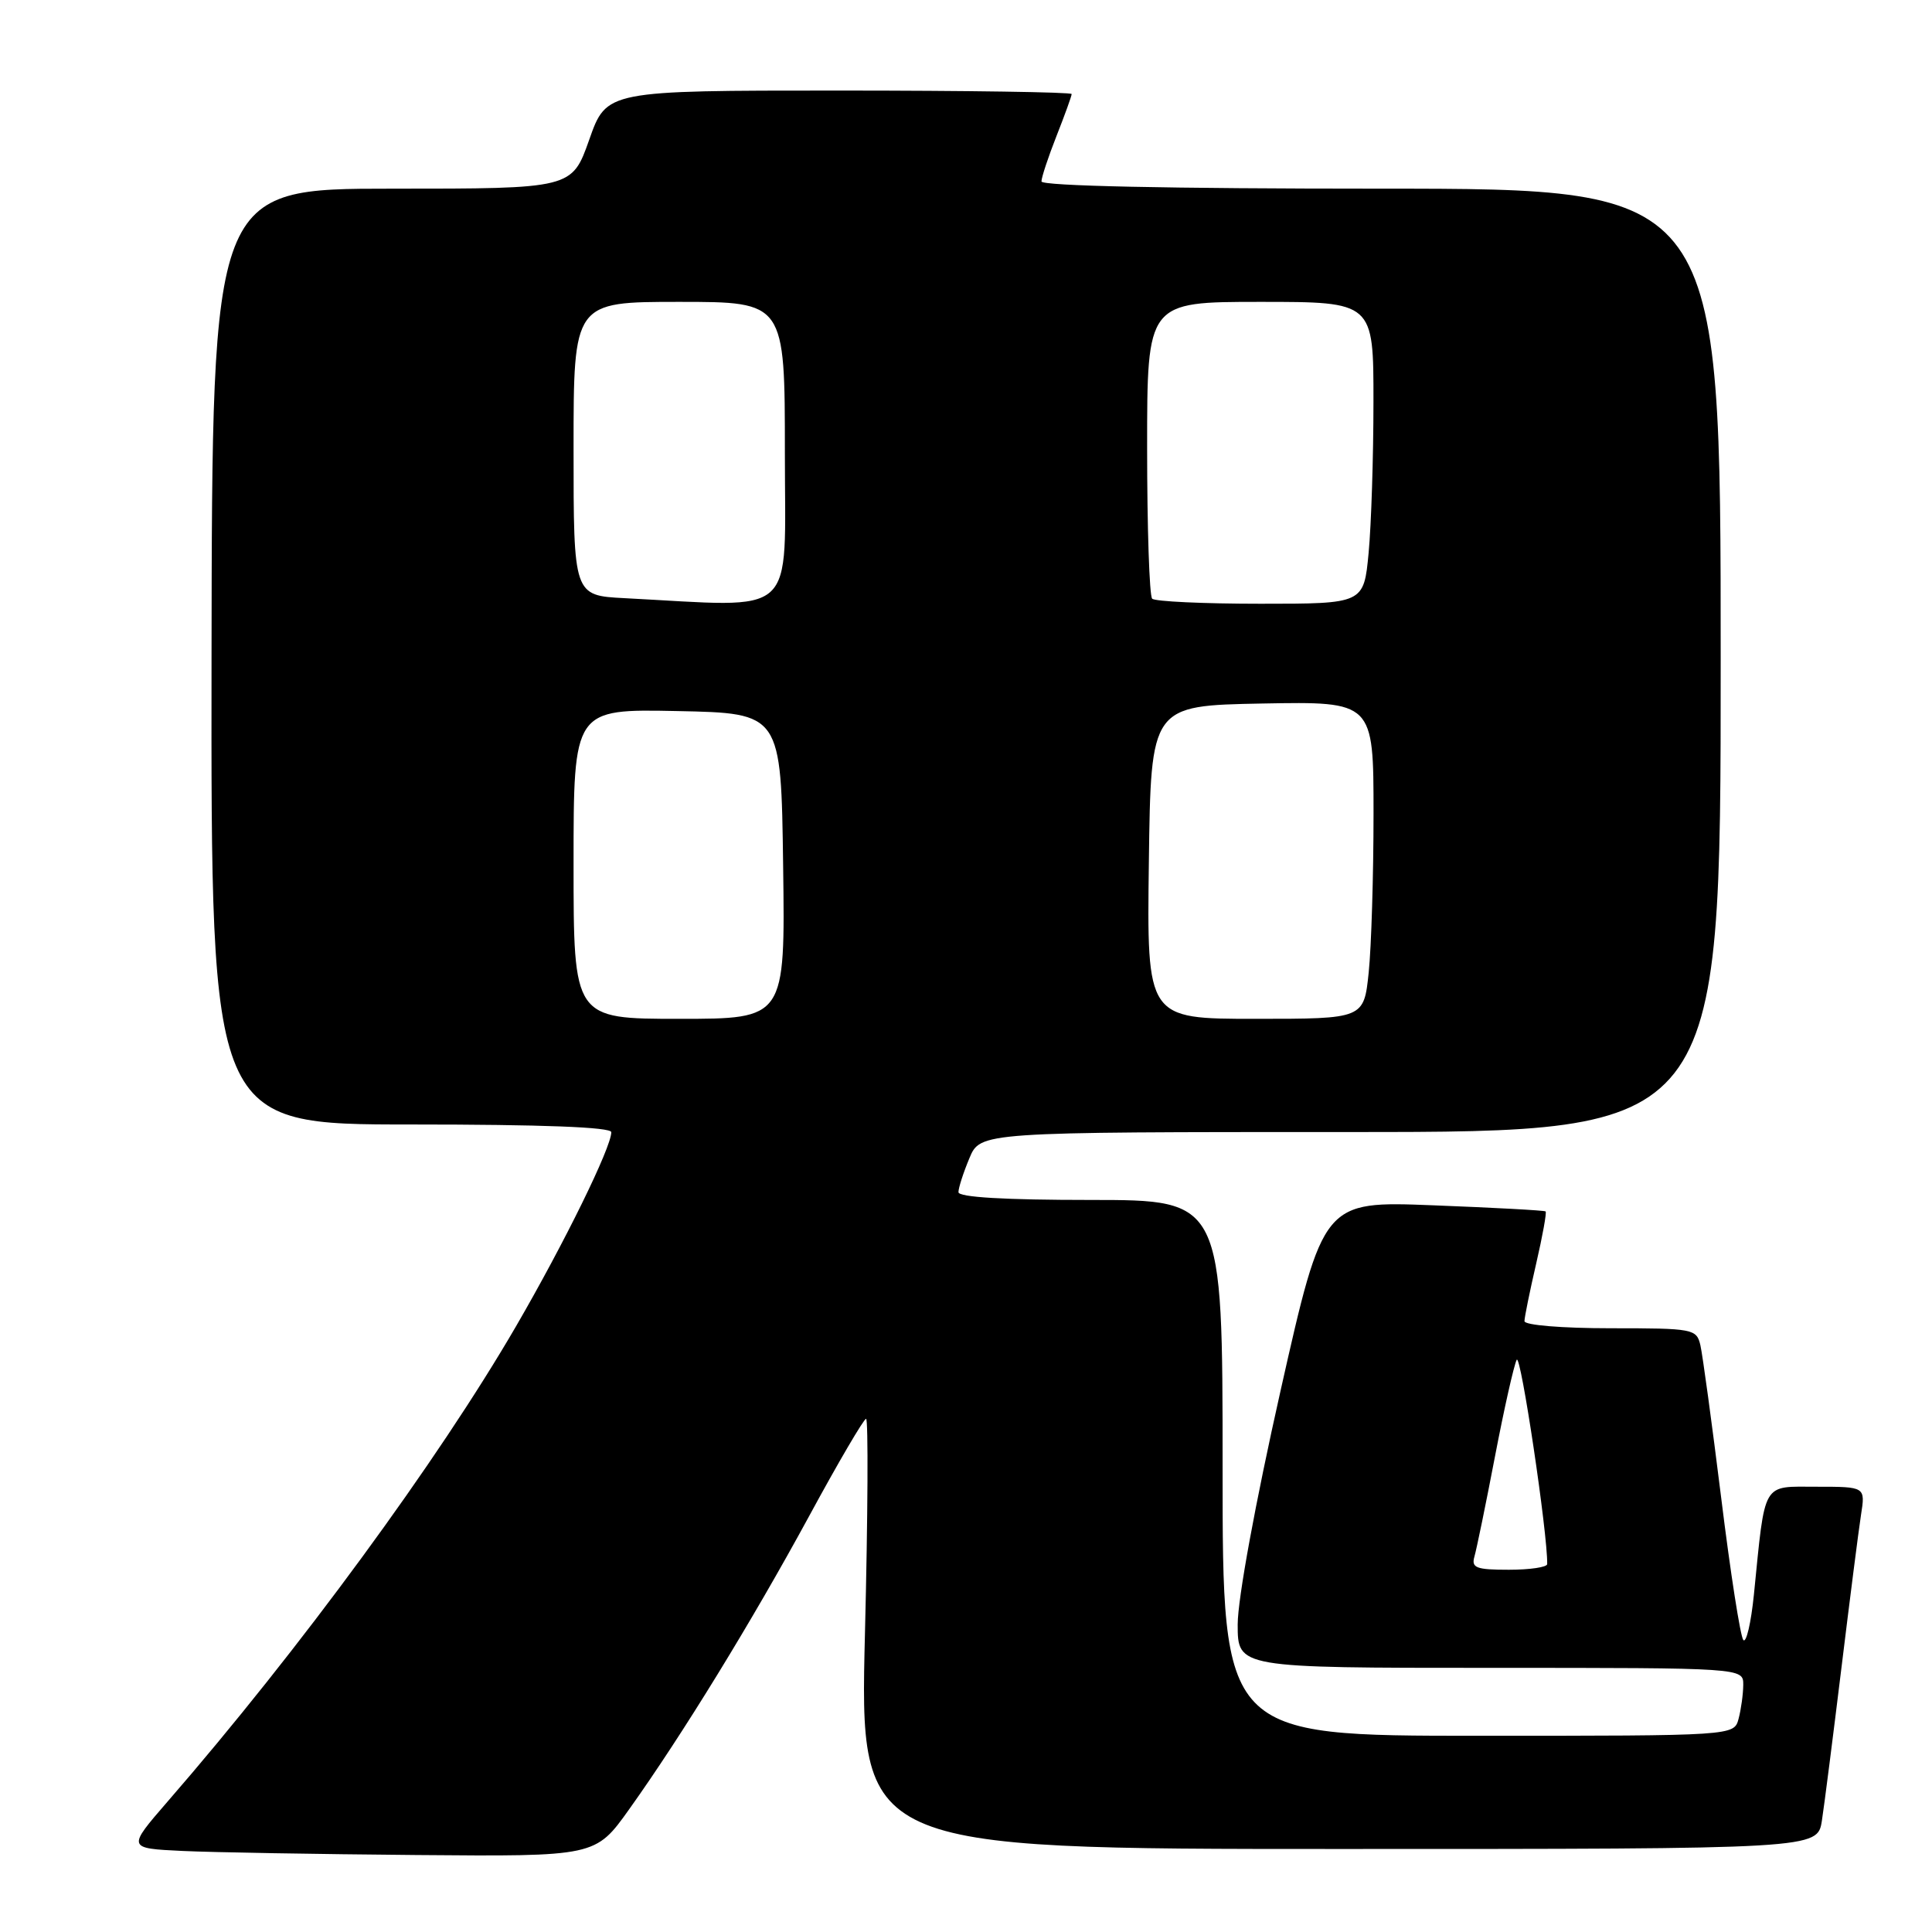<?xml version="1.0" encoding="UTF-8" standalone="no"?>
<!DOCTYPE svg PUBLIC "-//W3C//DTD SVG 1.1//EN" "http://www.w3.org/Graphics/SVG/1.1/DTD/svg11.dtd" >
<svg xmlns="http://www.w3.org/2000/svg" xmlns:xlink="http://www.w3.org/1999/xlink" version="1.1" viewBox="0 0 256 256">
 <g >
 <path fill="currentColor"
d=" M 83.36 239.75 C 90.43 229.84 99.62 214.86 107.21 200.90 C 111.06 193.80 114.46 188.00 114.76 188.00 C 115.06 188.00 115.00 200.82 114.61 216.50 C 113.91 245.00 113.91 245.00 177.37 245.00 C 240.82 245.00 240.82 245.00 241.41 241.25 C 241.73 239.19 242.89 230.07 244.00 221.00 C 245.11 211.93 246.27 202.81 246.59 200.75 C 247.18 197.00 247.18 197.00 240.72 197.00 C 233.40 197.00 233.93 196.08 232.40 211.31 C 232.02 215.05 231.39 217.75 231.00 217.31 C 230.61 216.86 229.29 208.40 228.07 198.50 C 226.84 188.60 225.60 179.49 225.31 178.25 C 224.80 176.08 224.38 176.00 213.39 176.00 C 206.97 176.00 202.00 175.59 202.00 175.06 C 202.00 174.55 202.70 171.12 203.55 167.44 C 204.40 163.77 204.96 160.65 204.80 160.52 C 204.63 160.38 197.94 160.02 189.92 159.71 C 175.34 159.14 175.34 159.14 169.67 184.32 C 166.35 199.08 164.00 211.88 164.00 215.25 C 164.00 221.00 164.00 221.00 197.50 221.00 C 231.00 221.00 231.00 221.00 230.99 223.25 C 230.98 224.49 230.70 226.51 230.37 227.75 C 229.77 230.00 229.77 230.00 195.88 230.00 C 162.00 230.00 162.00 230.00 162.00 194.50 C 162.00 159.00 162.00 159.00 144.50 159.00 C 133.14 159.00 127.00 158.64 127.00 157.97 C 127.00 157.40 127.65 155.38 128.45 153.47 C 129.90 150.00 129.90 150.00 178.95 150.00 C 228.00 150.00 228.00 150.00 228.00 87.50 C 228.00 25.00 228.00 25.00 183.00 25.00 C 154.82 25.00 138.00 24.64 138.00 24.04 C 138.00 23.51 138.90 20.79 140.00 18.00 C 141.10 15.21 142.00 12.72 142.00 12.46 C 142.00 12.21 128.13 12.00 111.18 12.00 C 80.37 12.00 80.37 12.00 78.08 18.50 C 75.78 25.00 75.78 25.00 51.95 25.00 C 28.11 25.00 28.11 25.00 28.03 87.00 C 27.95 149.00 27.95 149.00 54.48 149.00 C 71.87 149.00 81.00 149.35 81.00 150.02 C 81.00 152.04 74.78 164.71 68.37 175.75 C 58.07 193.49 39.62 218.67 22.22 238.70 C 16.84 244.91 16.84 244.91 24.17 245.26 C 28.20 245.45 42.16 245.69 55.20 245.80 C 78.90 246.00 78.90 246.00 83.36 239.75 Z  M 195.37 206.25 C 195.65 205.29 196.88 199.32 198.09 193.00 C 199.30 186.68 200.60 180.91 200.97 180.18 C 201.49 179.18 205.09 203.29 205.01 207.25 C 205.01 207.66 202.72 208.00 199.93 208.00 C 195.58 208.00 194.94 207.75 195.37 206.25 Z  M 76.00 114.47 C 76.00 93.94 76.00 93.94 89.75 94.22 C 103.50 94.50 103.50 94.50 103.77 114.75 C 104.04 135.00 104.04 135.00 90.02 135.00 C 76.00 135.00 76.00 135.00 76.00 114.47 Z  M 152.23 114.25 C 152.50 93.50 152.50 93.50 167.25 93.22 C 182.00 92.95 182.00 92.95 182.00 107.83 C 182.00 116.01 181.71 125.47 181.36 128.85 C 180.72 135.00 180.72 135.00 166.34 135.00 C 151.96 135.00 151.96 135.00 152.23 114.25 Z  M 82.75 79.26 C 76.00 78.91 76.00 78.91 76.00 59.45 C 76.00 40.00 76.00 40.00 90.00 40.00 C 104.00 40.00 104.00 40.00 104.00 60.00 C 104.00 82.25 105.98 80.46 82.75 79.26 Z  M 152.67 79.33 C 152.30 78.97 152.00 69.97 152.00 59.33 C 152.00 40.00 152.00 40.00 167.00 40.00 C 182.00 40.00 182.00 40.00 181.99 53.25 C 181.99 60.54 181.70 69.54 181.35 73.25 C 180.71 80.00 180.71 80.00 167.02 80.00 C 159.49 80.00 153.03 79.70 152.67 79.33 Z "/>
</g>
</svg>